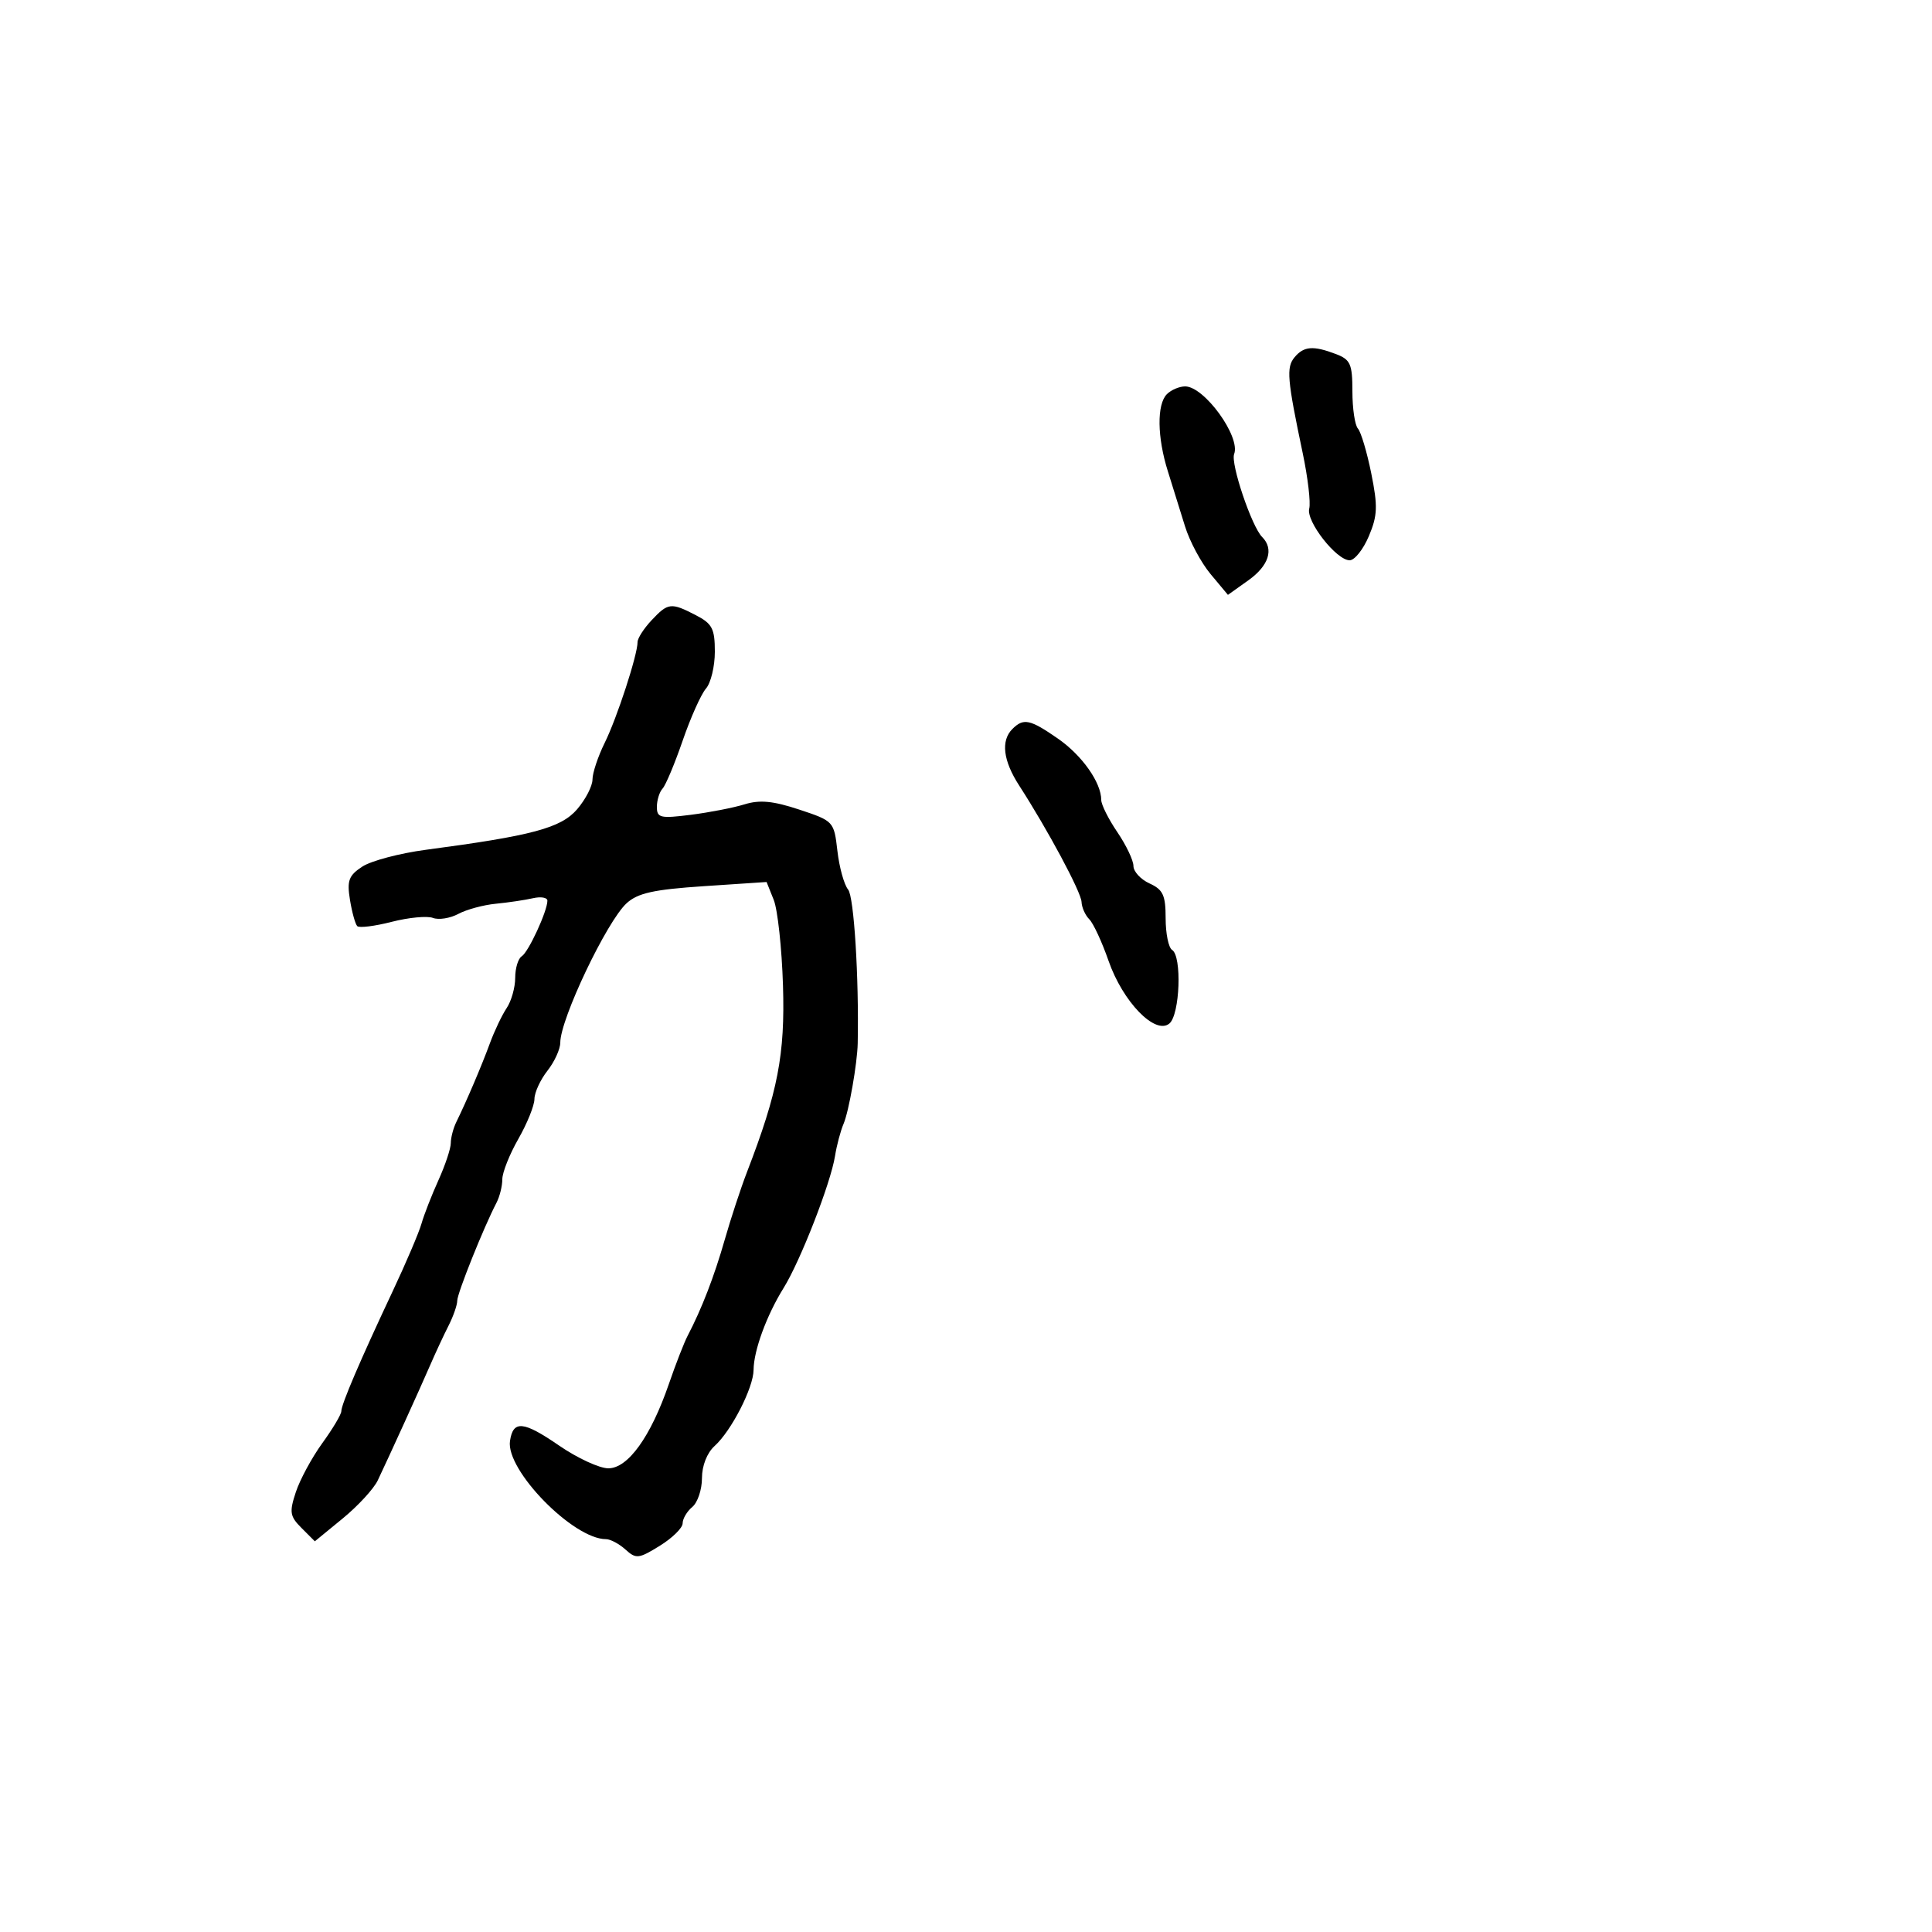 <svg xmlns="http://www.w3.org/2000/svg" width="300" height="300" viewBox="0 0 300 300" version="1.1">
	<path d="M 201.011 55.486 C 199.713 57.050, 199.871 58.882, 202.290 70.390 C 203.087 74.180, 203.540 78.044, 203.296 78.976 C 202.781 80.947, 207.518 87, 209.575 87 C 210.344 87, 211.685 85.313, 212.556 83.250 C 213.906 80.052, 213.960 78.616, 212.928 73.500 C 212.262 70.200, 211.330 67.073, 210.858 66.550 C 210.386 66.028, 210 63.429, 210 60.775 C 210 56.516, 209.699 55.836, 207.435 54.975 C 203.907 53.634, 202.453 53.750, 201.011 55.486 M 181.200 61.200 C 179.612 62.788, 179.679 67.915, 181.356 73.215 C 182.102 75.572, 183.294 79.397, 184.005 81.716 C 184.716 84.035, 186.507 87.381, 187.985 89.151 L 190.672 92.370 193.836 90.117 C 197.031 87.842, 197.854 85.254, 195.979 83.379 C 194.361 81.761, 191.066 71.993, 191.636 70.505 C 192.669 67.815, 187.006 60, 184.026 60 C 183.132 60, 181.860 60.540, 181.200 61.200 M 101.174 96.314 C 99.978 97.587, 99 99.111, 99 99.700 C 99 101.692, 95.810 111.476, 93.899 115.345 C 92.855 117.459, 92 120.021, 92 121.039 C 92 122.056, 90.927 124.136, 89.616 125.661 C 87.110 128.573, 82.636 129.772, 66.128 131.955 C 62.073 132.492, 57.634 133.665, 56.263 134.563 C 54.149 135.948, 53.857 136.733, 54.342 139.722 C 54.657 141.661, 55.167 143.500, 55.475 143.808 C 55.783 144.117, 58.191 143.817, 60.824 143.142 C 63.458 142.467, 66.340 142.193, 67.228 142.534 C 68.117 142.875, 69.888 142.595, 71.163 141.913 C 72.439 141.230, 75.062 140.518, 76.992 140.332 C 78.921 140.145, 81.513 139.760, 82.750 139.477 C 83.987 139.194, 85 139.366, 85 139.859 C 85 141.470, 82.056 147.848, 81.015 148.491 C 80.457 148.836, 80 150.341, 80 151.837 C 80 153.332, 79.405 155.443, 78.678 156.527 C 77.951 157.612, 76.778 160.075, 76.071 162 C 74.779 165.520, 72.437 171.011, 70.853 174.236 C 70.384 175.191, 70 176.659, 70 177.497 C 70 178.336, 69.136 180.929, 68.081 183.261 C 67.025 185.592, 65.842 188.625, 65.451 190 C 65.061 191.375, 63.047 196.100, 60.977 200.500 C 55.918 211.251, 53 218.068, 53 219.136 C 53 219.621, 51.673 221.849, 50.051 224.088 C 48.430 226.326, 46.579 229.746, 45.938 231.688 C 44.906 234.816, 45.007 235.452, 46.831 237.275 L 48.888 239.333 53.207 235.794 C 55.582 233.847, 58.034 231.185, 58.656 229.877 C 60.527 225.941, 65.171 215.733, 66.788 212 C 67.621 210.075, 68.910 207.306, 69.652 205.846 C 70.393 204.386, 71 202.642, 71 201.971 C 71 200.823, 75.109 190.571, 77.094 186.764 C 77.592 185.809, 78 184.167, 78 183.116 C 78 182.064, 79.120 179.246, 80.488 176.852 C 81.856 174.458, 82.981 171.671, 82.988 170.658 C 82.995 169.644, 83.900 167.671, 85 166.273 C 86.100 164.874, 87 162.906, 87 161.899 C 87 158.238, 94.239 143.036, 97.312 140.245 C 99.046 138.670, 101.526 138.123, 109.267 137.607 L 119.033 136.957 120.144 139.729 C 120.754 141.253, 121.401 147.225, 121.581 153 C 121.915 163.735, 120.794 169.546, 115.990 182 C 115.035 184.475, 113.481 189.200, 112.537 192.500 C 110.903 198.213, 108.970 203.218, 106.780 207.412 C 106.230 208.463, 104.916 211.838, 103.859 214.911 C 101.046 223.087, 97.518 228, 94.462 228 C 93.081 228, 89.642 226.411, 86.819 224.469 C 81.264 220.648, 79.671 220.499, 79.190 223.758 C 78.522 228.279, 89.010 239, 94.099 239 C 94.783 239, 96.144 239.725, 97.123 240.611 C 98.768 242.100, 99.174 242.056, 102.452 240.030 C 104.403 238.824, 106 237.254, 106 236.541 C 106 235.828, 106.675 234.685, 107.500 234 C 108.325 233.315, 109 231.305, 109 229.533 C 109 227.601, 109.786 225.599, 110.962 224.535 C 113.572 222.173, 116.996 215.488, 117.015 212.719 C 117.035 209.710, 119.041 204.239, 121.676 200 C 124.281 195.812, 129 183.698, 129.663 179.500 C 129.923 177.850, 130.521 175.600, 130.991 174.500 C 131.814 172.577, 133.123 165.114, 133.185 162 C 133.387 151.768, 132.606 139.231, 131.699 138.137 C 131.076 137.387, 130.327 134.687, 130.033 132.137 C 129.505 127.543, 129.450 127.483, 124.119 125.716 C 120.052 124.367, 117.977 124.167, 115.619 124.896 C 113.904 125.427, 110.138 126.160, 107.250 126.525 C 102.531 127.121, 102 126.996, 102 125.294 C 102 124.252, 102.398 122.973, 102.884 122.450 C 103.369 121.928, 104.775 118.575, 106.006 115 C 107.237 111.425, 108.865 107.790, 109.622 106.921 C 110.380 106.053, 111 103.477, 111 101.197 C 111 97.618, 110.597 96.843, 108.050 95.526 C 104.189 93.529, 103.743 93.580, 101.174 96.314 M 157.200 113.200 C 155.386 115.014, 155.758 118.114, 158.254 121.974 C 162.677 128.814, 167.883 138.528, 167.941 140.050 C 167.973 140.902, 168.515 142.115, 169.145 142.745 C 169.775 143.375, 171.120 146.278, 172.134 149.195 C 174.344 155.557, 179.385 160.755, 181.579 158.934 C 183.220 157.573, 183.555 148.461, 182 147.500 C 181.450 147.160, 181 144.956, 181 142.601 C 181 139.006, 180.600 138.139, 178.500 137.182 C 177.125 136.555, 176 135.334, 176 134.468 C 176 133.602, 174.875 131.238, 173.500 129.215 C 172.125 127.191, 171 124.943, 171 124.218 C 171 121.509, 168.015 117.282, 164.266 114.684 C 159.931 111.680, 158.930 111.470, 157.200 113.200" stroke="none" fill="black" fill-rule="evenodd"/>
</svg>